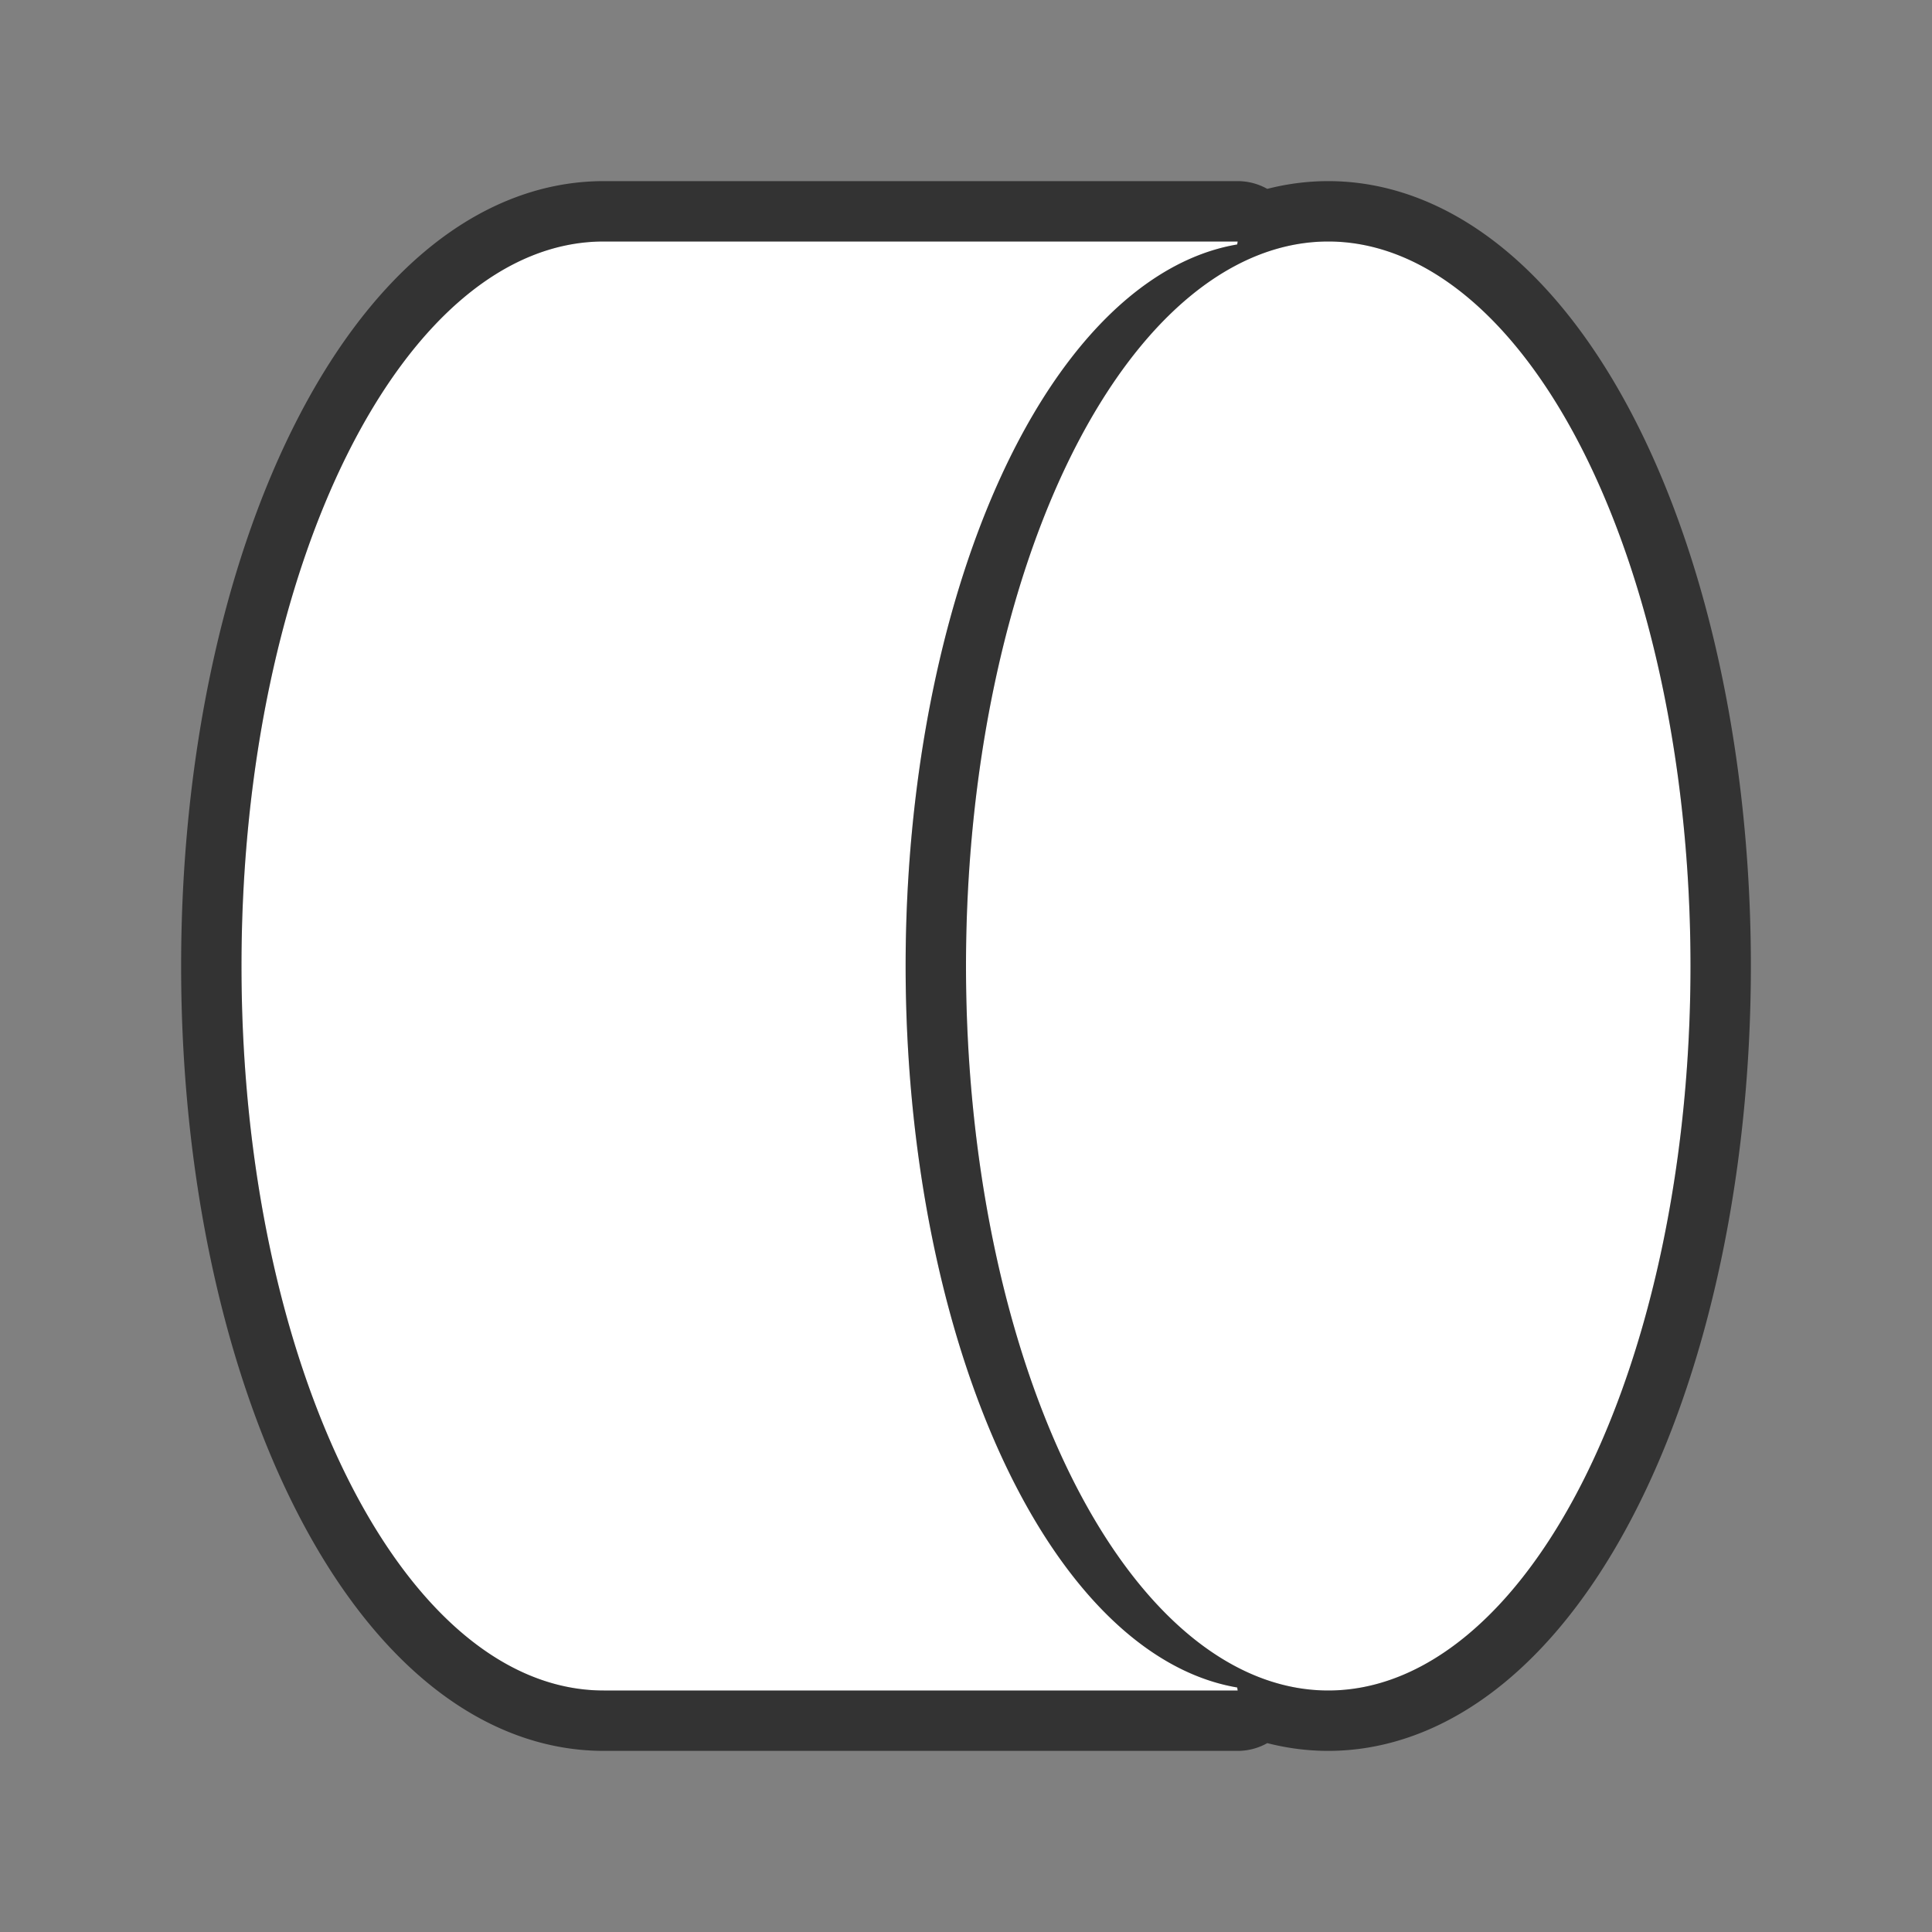 <svg xmlns="http://www.w3.org/2000/svg" viewBox="0 0 32 32"><rect x="0" y="0" width="32" height="32" fill="#808080" stroke="none"/><path d="M10 4C6.686 4 4 9.373 4 16s2.686 12 6 12h10.5l-.008-.05A6 12 0 0115 16a6 12 0 015.492-11.951L20.5 4zm12 0a6 12 0 00-6 12 6 12 0 006 12 6 12 0 006-12 6 12 0 00-6-12z" stroke="#000" opacity=".6" stroke-width="2" stroke-linejoin="round"/><path d="M10 4C6.686 4 4 9.373 4 16s2.686 12 6 12h10.5l-.008-.05A6 12 0 0115 16a6 12 0 015.492-11.951L20.5 4zm12 0a6 12 0 00-6 12 6 12 0 006 12 6 12 0 006-12 6 12 0 00-6-12z" fill="#fff"/></svg>